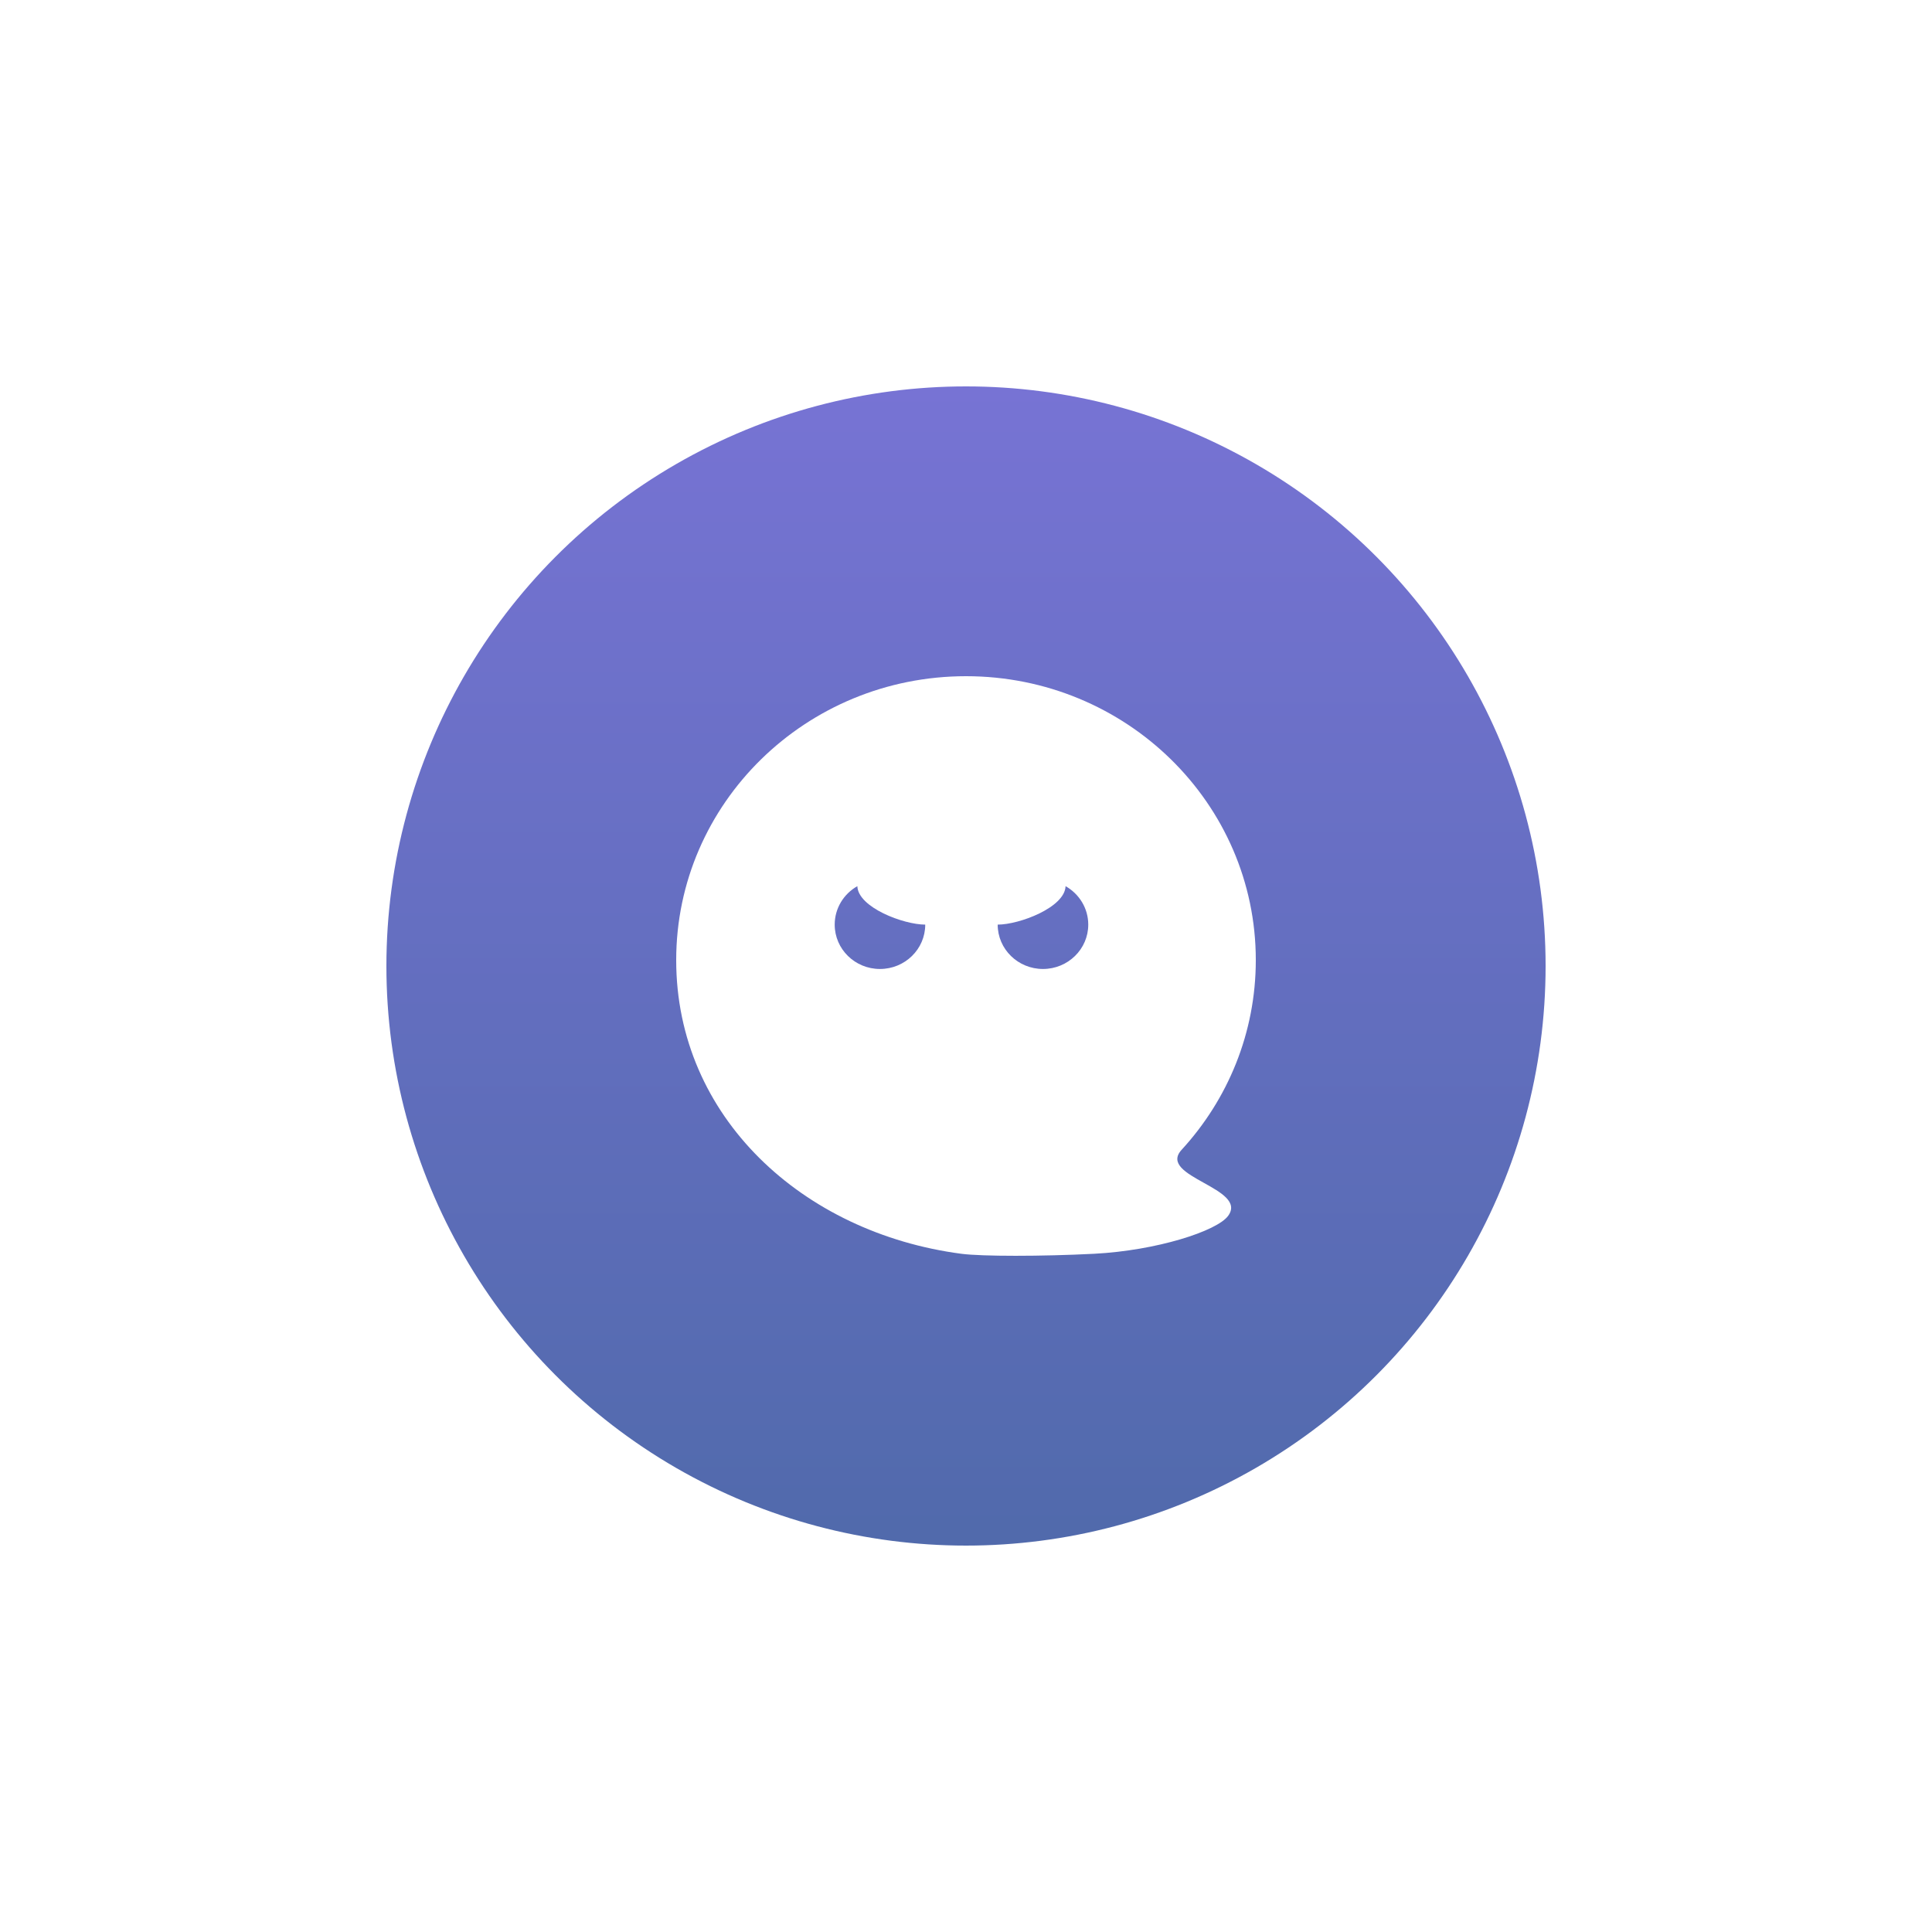 <svg width="50" height="50" viewBox="0 0 50 50" fill="none" xmlns="http://www.w3.org/2000/svg">
<g filter="url(#filter0_d_166_79)">
<circle cx="25" cy="25" r="15" fill="url(#paint0_linear_166_79)"/>
</g>
<g clip-path="url(#clip0_166_79)">
<path fill-rule="evenodd" clip-rule="evenodd" d="M28.309 32.448C26.956 32.517 25.407 32.517 24.881 32.448C20.774 31.908 17.5 28.906 17.5 24.848C17.5 20.79 20.858 17.5 25 17.5C29.142 17.5 32.5 20.79 32.5 24.848C32.5 26.735 31.774 28.456 30.58 29.757C30.256 30.111 30.701 30.359 31.152 30.61C31.596 30.858 32.046 31.108 31.784 31.466C31.496 31.86 29.933 32.365 28.309 32.448ZM23.945 23.929C23.945 24.563 23.421 25.077 22.773 25.077C22.126 25.077 21.602 24.563 21.602 23.929C21.602 23.504 21.837 23.133 22.188 22.934C22.208 23.487 23.387 23.929 23.945 23.929ZM27.577 22.934C27.557 23.487 26.378 23.929 25.82 23.929C25.82 24.563 26.345 25.077 26.992 25.077C27.639 25.077 28.164 24.563 28.164 23.929C28.164 23.504 27.928 23.133 27.577 22.934Z" fill="white"/>
</g>
<defs>
<filter id="filter0_d_166_79" x="0" y="0" width="50" height="50" filterUnits="userSpaceOnUse" color-interpolation-filters="sRGB">
<feFlood flood-opacity="0" result="BackgroundImageFix"/>
<feColorMatrix in="SourceAlpha" type="matrix" values="0 0 0 0 0 0 0 0 0 0 0 0 0 0 0 0 0 0 127 0" result="hardAlpha"/>
<feOffset/>
<feGaussianBlur stdDeviation="5"/>
<feColorMatrix type="matrix" values="0 0 0 0 0.396 0 0 0 0 0.424 0 0 0 0 0.776 0 0 0 0.7 0"/>
<feBlend mode="normal" in2="BackgroundImageFix" result="effect1_dropShadow_166_79"/>
<feBlend mode="normal" in="SourceGraphic" in2="effect1_dropShadow_166_79" result="shape"/>
</filter>
<linearGradient id="paint0_linear_166_79" x1="10.193" y1="10" x2="10.193" y2="39.613" gradientUnits="userSpaceOnUse">
<stop stop-color="#7773D4"/>
<stop offset="1" stop-color="#516AAC"/>
</linearGradient>
<clipPath id="clip0_166_79">
<rect width="15" height="15" fill="white" transform="translate(17.5 17.5)"/>
</clipPath>
</defs>
</svg>
